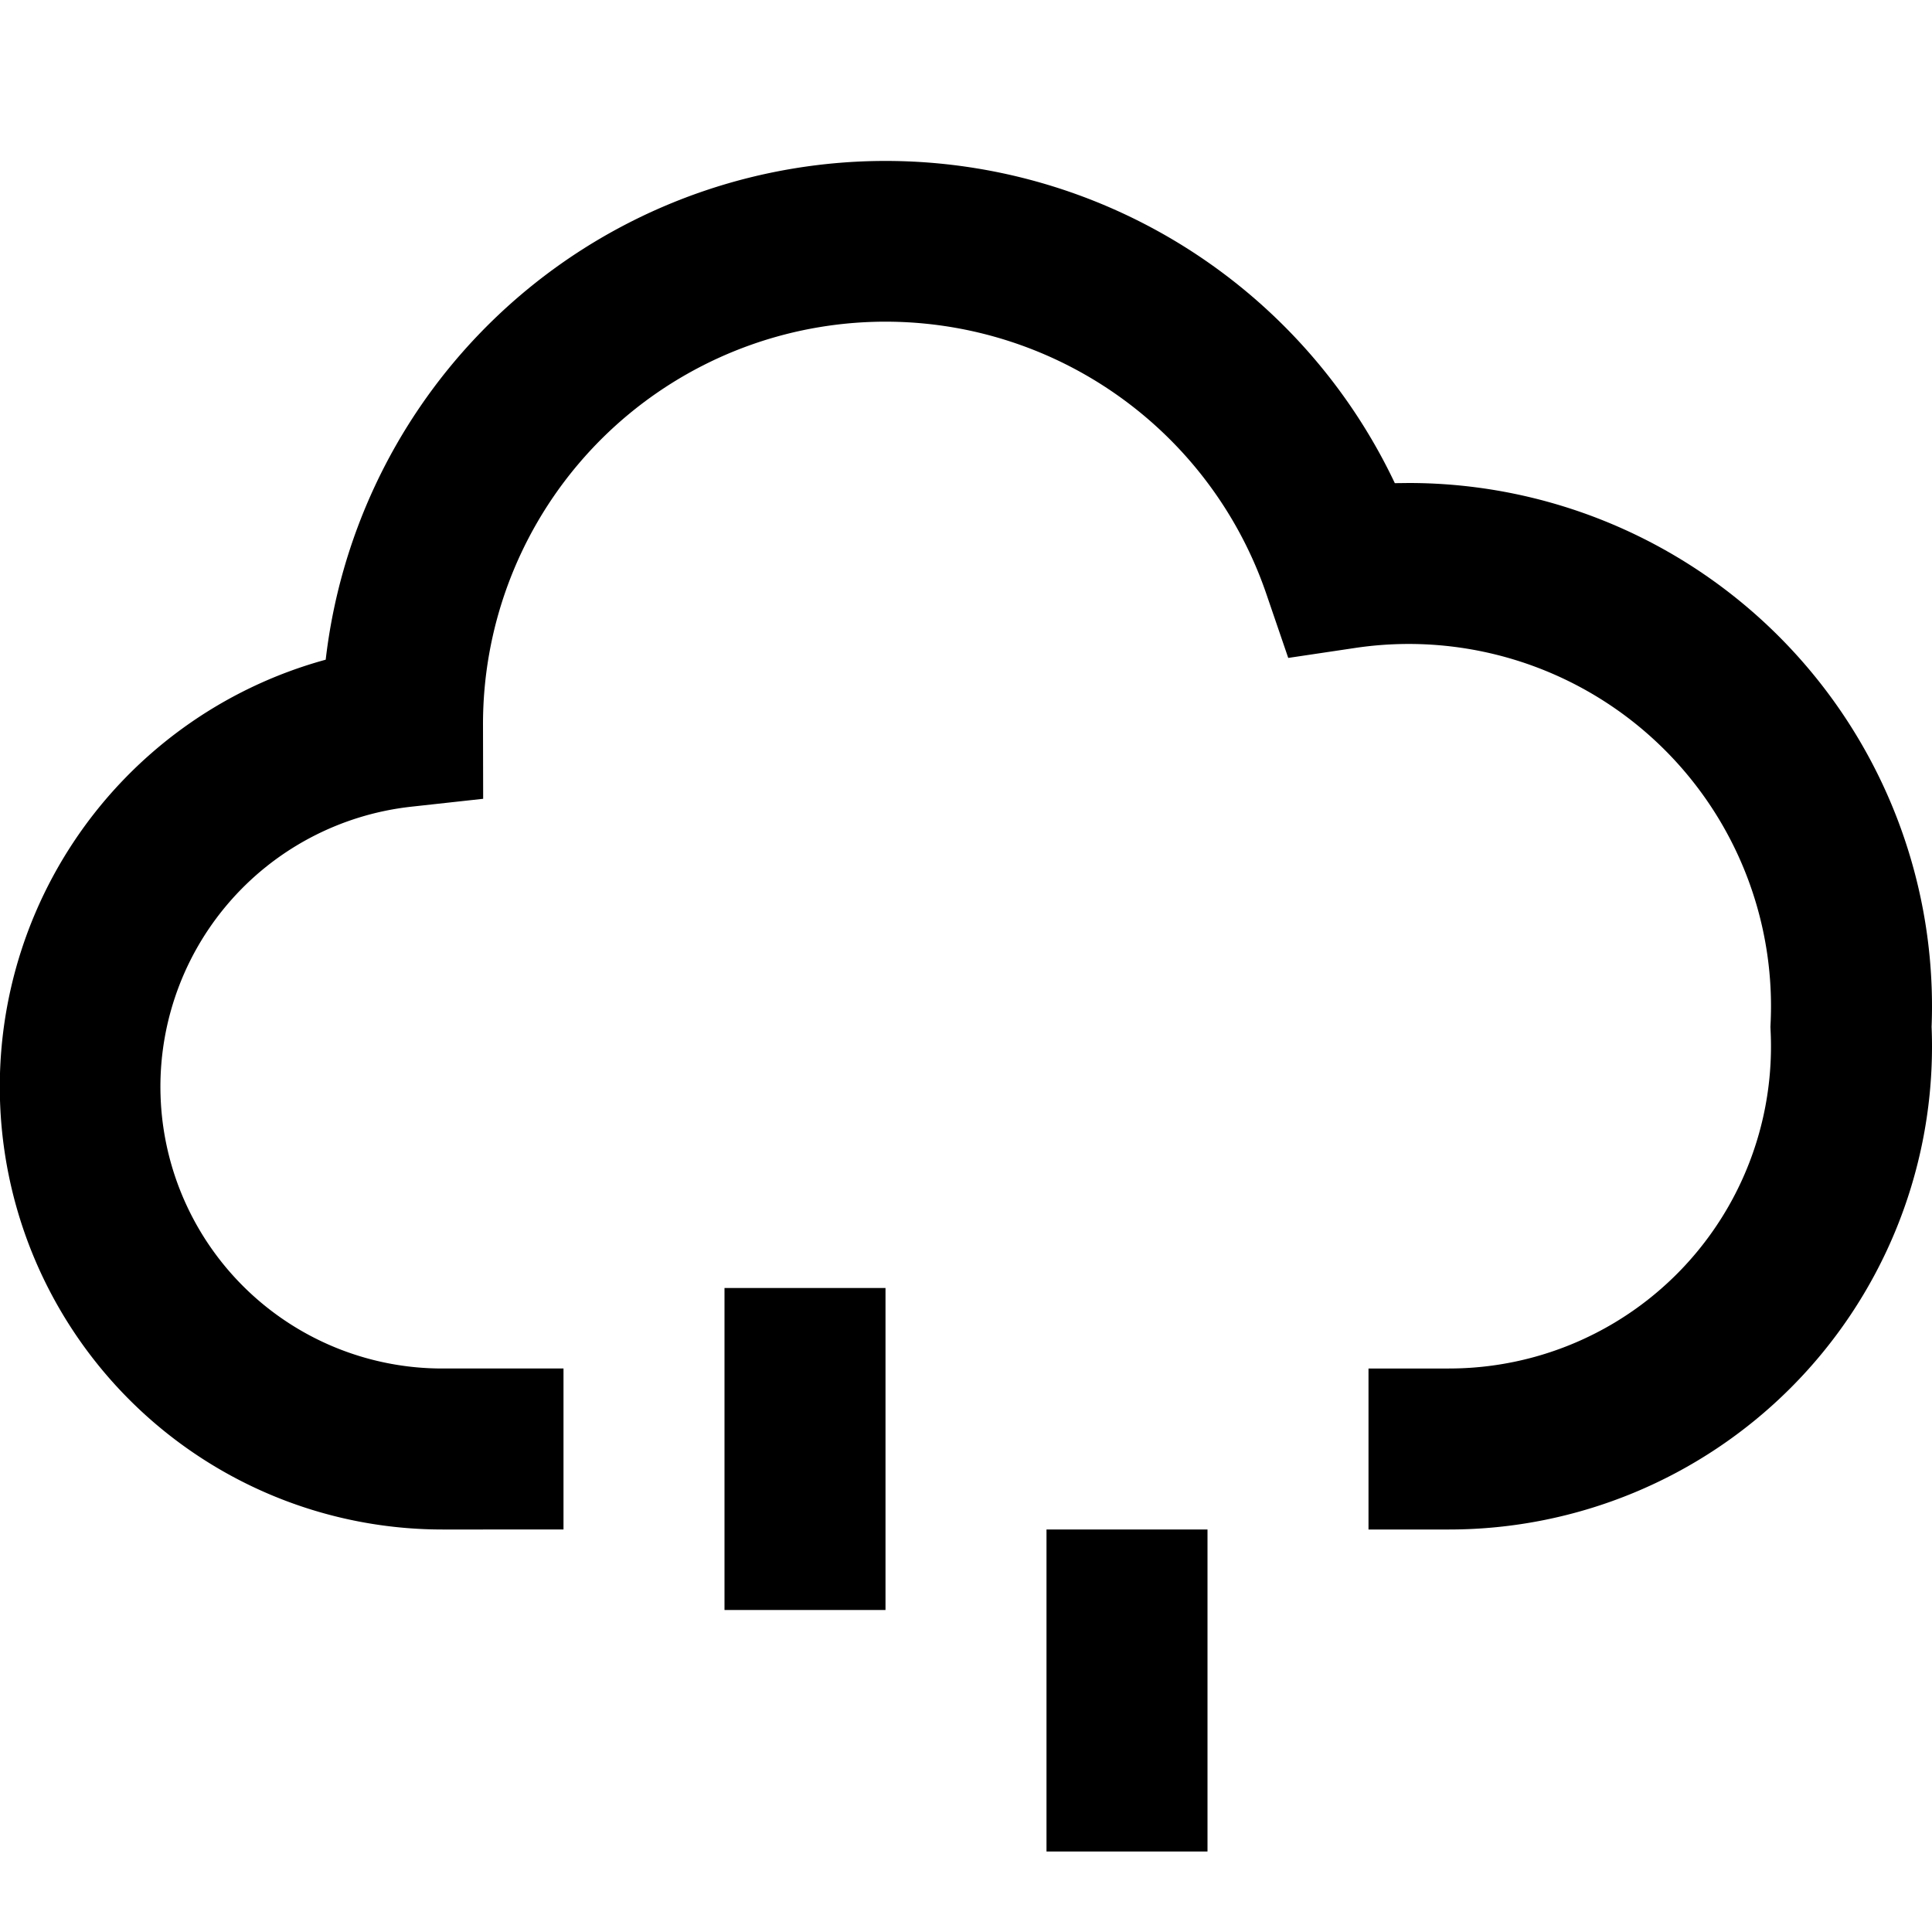 <svg xmlns="http://www.w3.org/2000/svg" width="24" height="24" fill="none">
  <path
    fill="currentColor"
    d="M15.733 7.384A5 5 0 0 0 6 9l.002.923-.892.098A3.5 3.5 0 0 0 5.5 17H7v2H5.5A5.5 5.5 0 0 1 4.046 8.195a7.001 7.001 0 0 1 13.281-2.193L17.5 6a6.5 6.5 0 0 1 6.495 6.755Q24 12.877 24 13a6 6 0 0 1-6 6h-1v-2h1a4 4 0 0 0 3.995-4.196l-.002-.047.002-.047q.005-.105.005-.21a4.5 4.5 0 0 0-5.172-4.45l-.825.123z"
  />
  <path fill="currentColor" d="M9 20v-4h2v4zm4-1v4h2v-4z" />
</svg>
